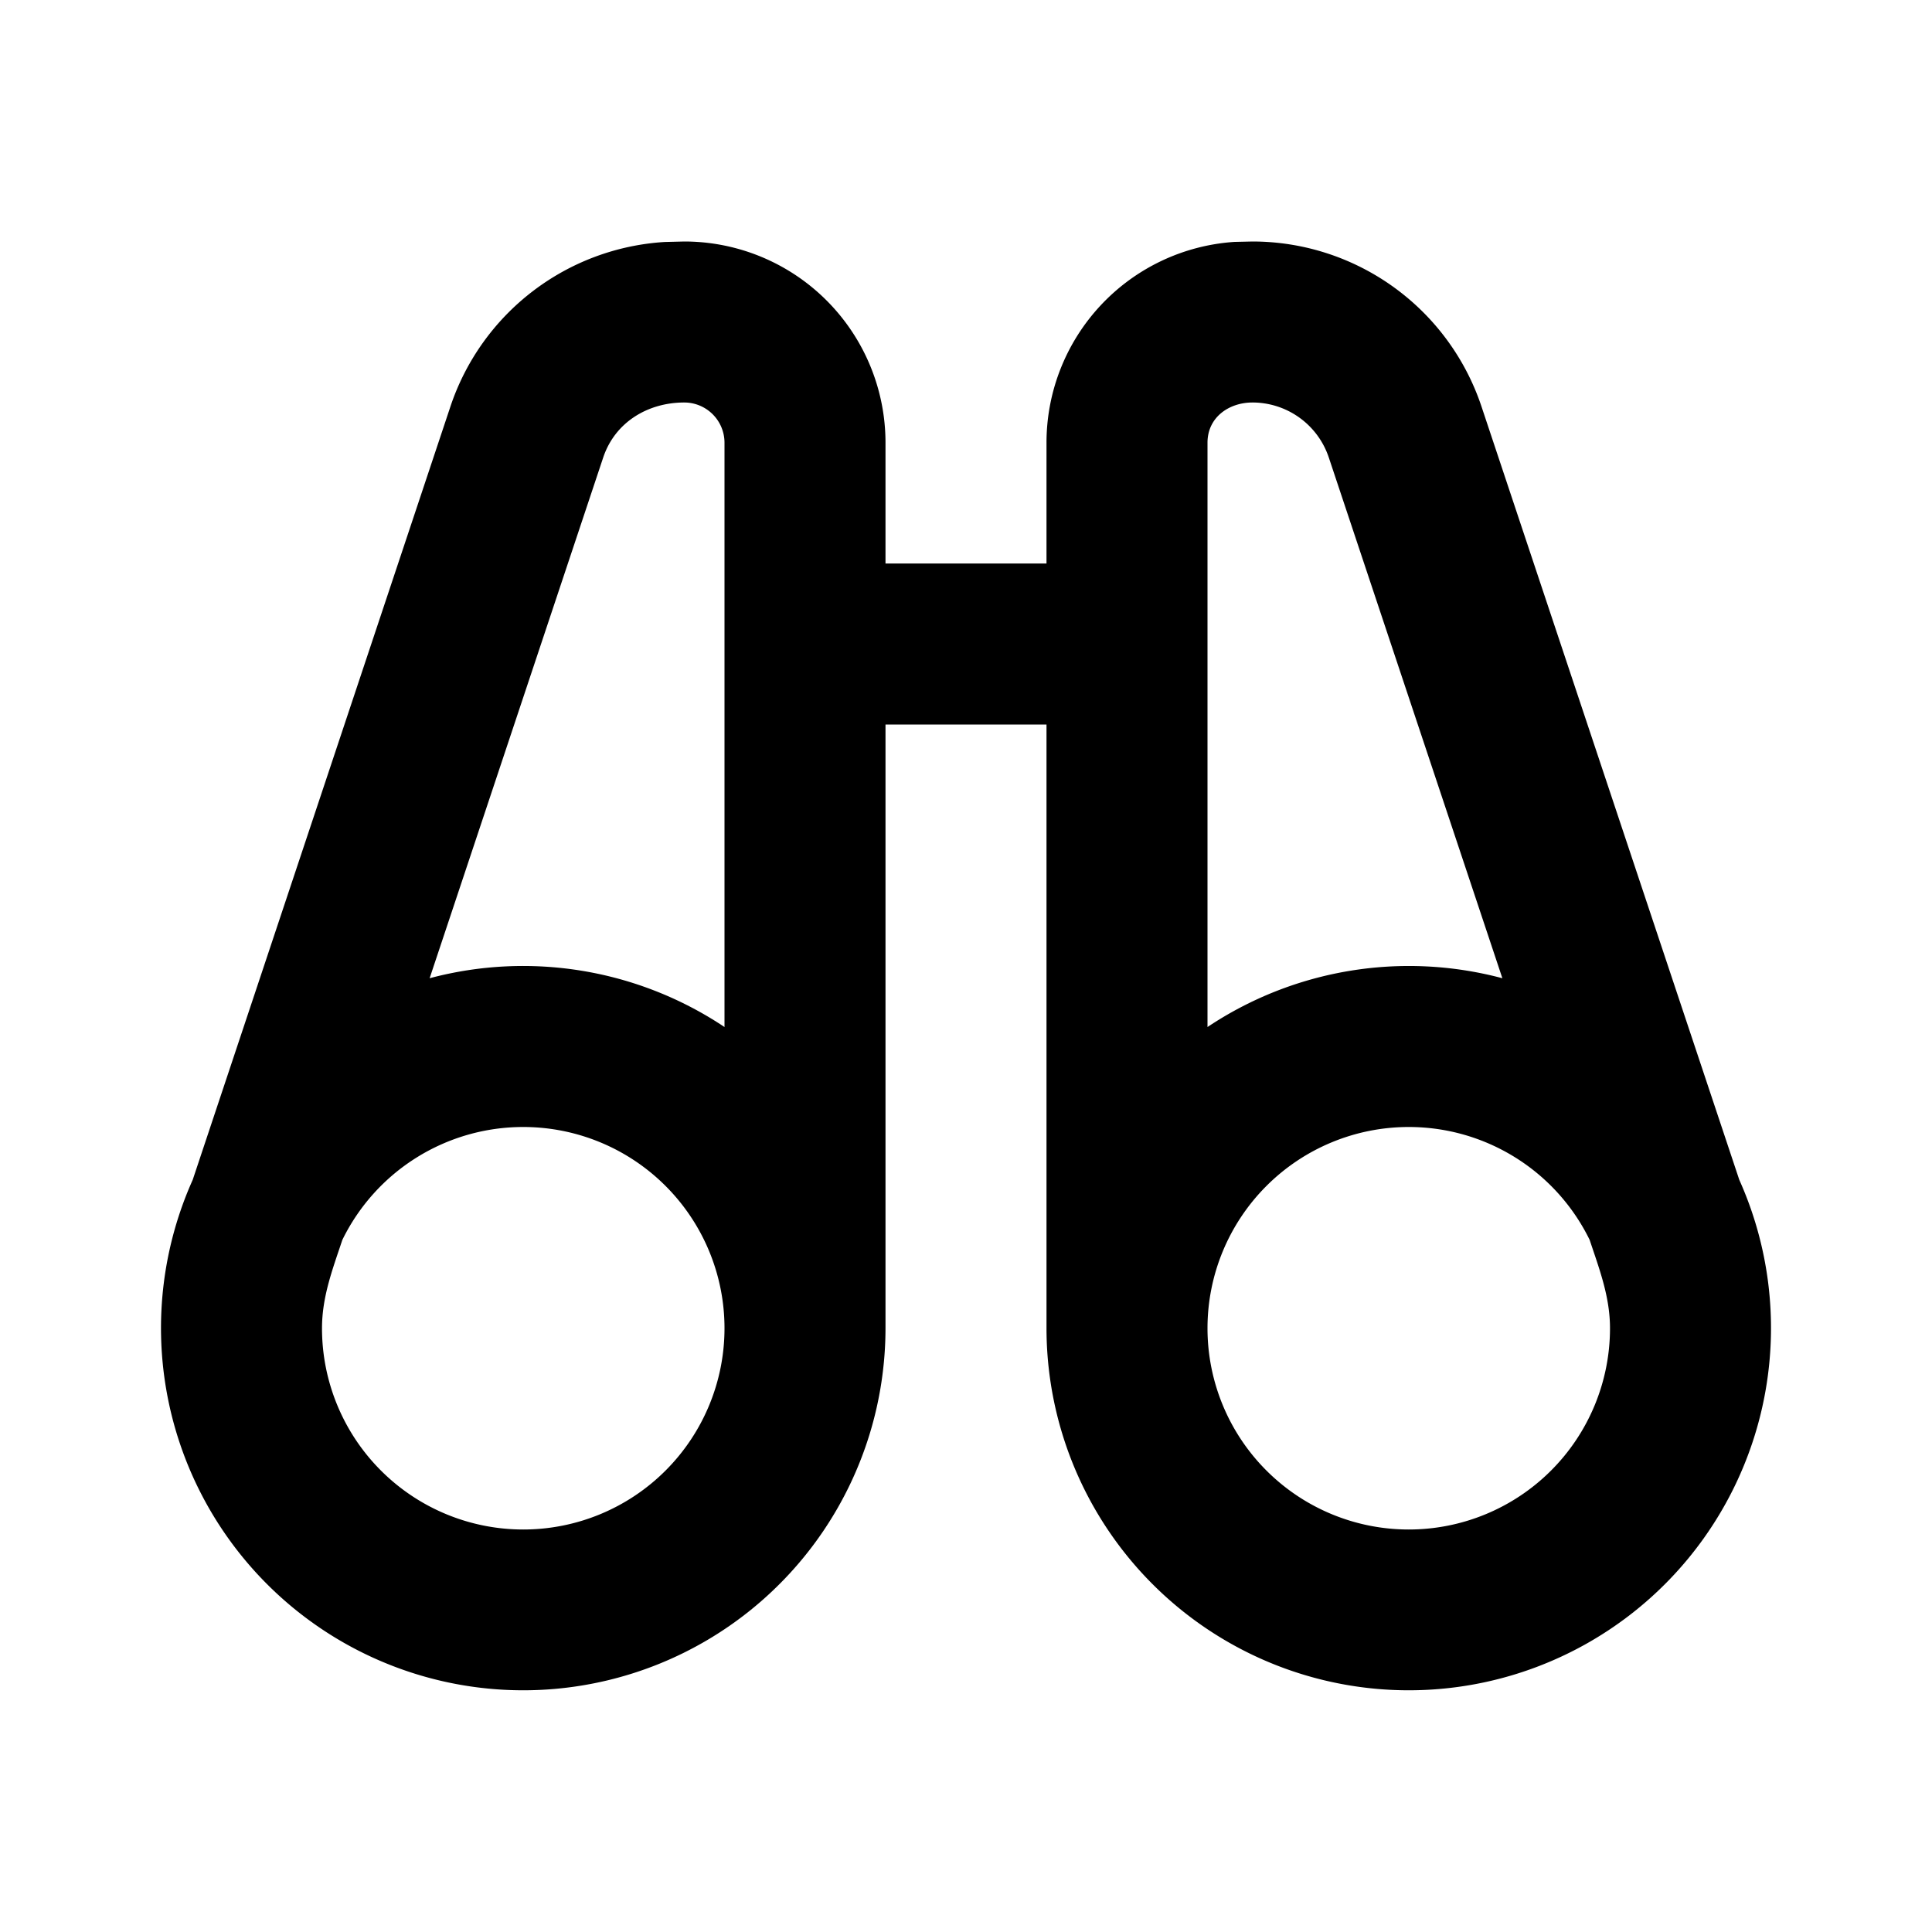 <svg xmlns="http://www.w3.org/2000/svg" width="24" height="24"><g fill="none" fill-rule="evenodd"><path fill="currentColor" d="M8.5 3A2.5 2.5 0 0 1 11 5.5V7h2V5.5a2.5 2.5 0 0 1 2.336-2.495L15.559 3a3 3 0 0 1 2.845 2.051l3.202 9.605A4.5 4.5 0 1 1 13 16.5V9h-2v7.5a4.5 4.5 0 1 1-8.606-1.844l3.201-9.605a3 3 0 0 1 2.663-2.045zm-2 11a2.5 2.5 0 0 0-2.247 1.402C4.131 15.768 4 16.109 4 16.5A2.5 2.5 0 1 0 6.5 14m11 0a2.5 2.5 0 1 0 2.5 2.5c0-.39-.131-.732-.253-1.098A2.5 2.5 0 0 0 17.5 14m-9-9c-.45 0-.86.243-1.007.684l-2.156 6.468A4.506 4.506 0 0 1 9 12.758V5.5a.5.5 0 0 0-.5-.5m7.059 0c-.292 0-.559.183-.559.5v7.258a4.507 4.507 0 0 1 3.663-.606l-2.156-6.468A1 1 0 0 0 15.558 5Z"/></g></svg>